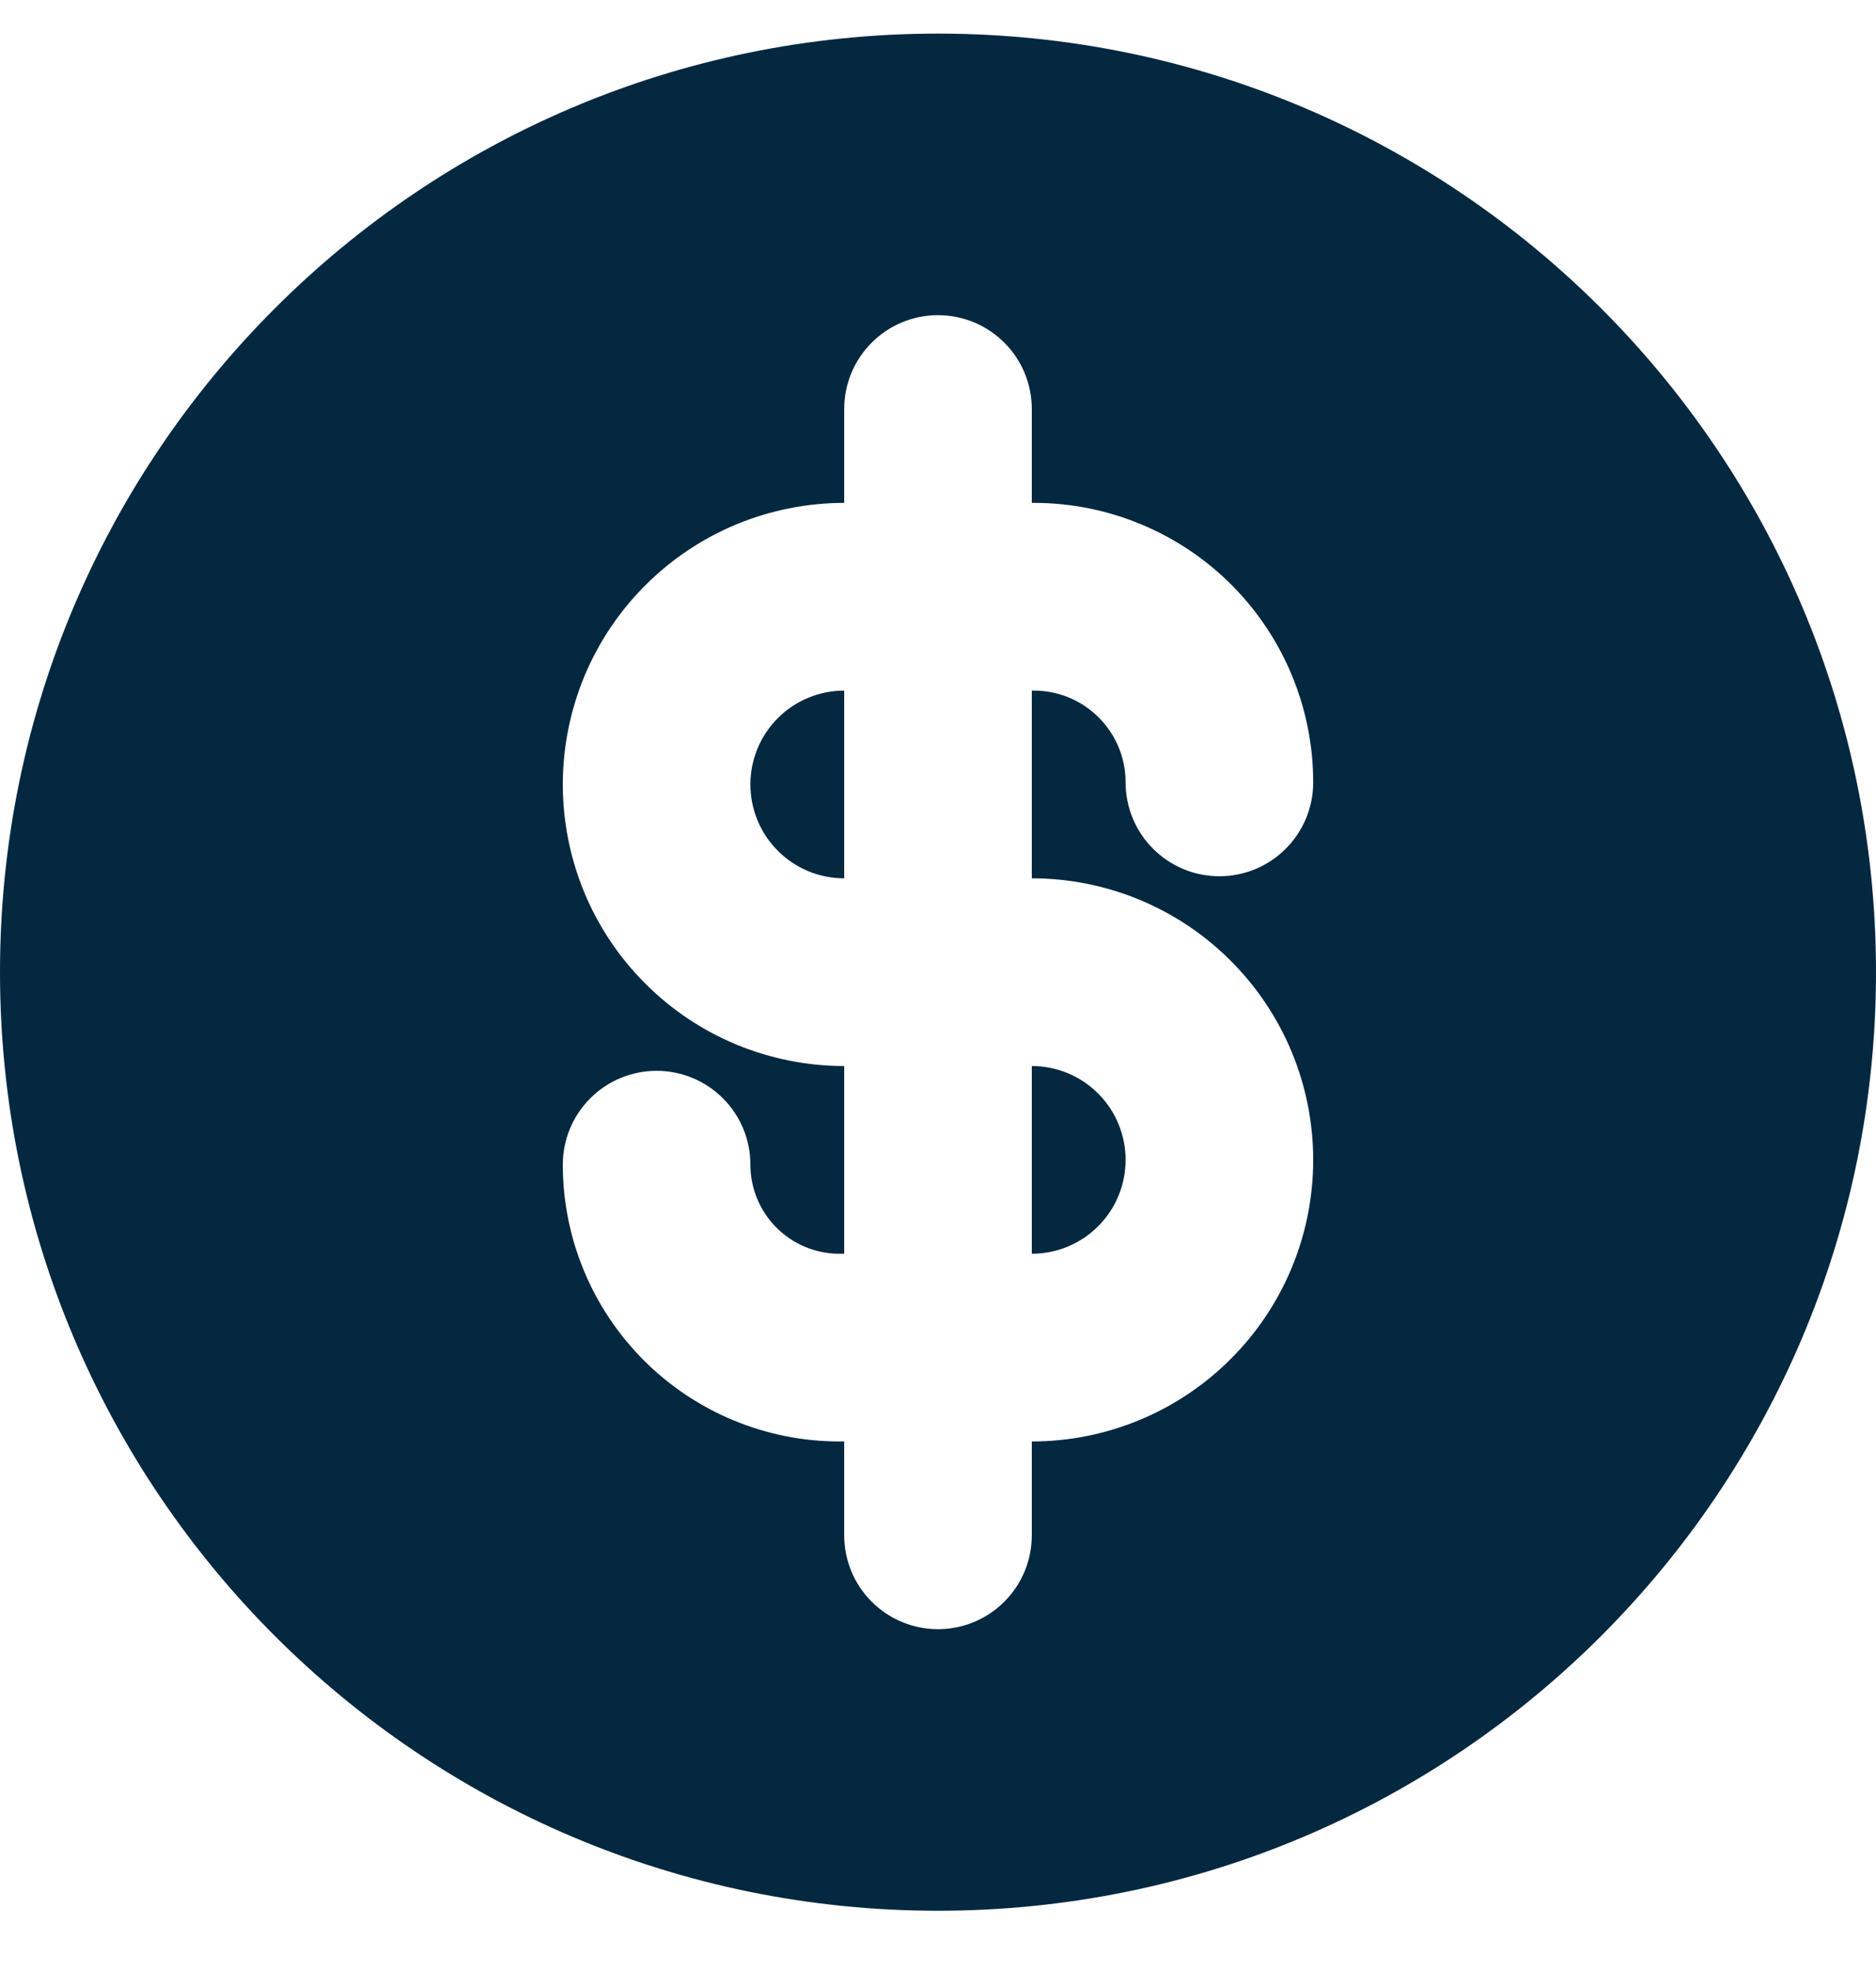 <svg width="20" height="21" viewBox="0 0 20 21" fill="none" xmlns="http://www.w3.org/2000/svg">
<path d="M9 13.358H8.949C8.697 13.358 8.456 13.258 8.278 13.08C8.1 12.902 8 12.661 8 12.409C8 12.144 7.895 11.889 7.707 11.702C7.52 11.514 7.265 11.409 7 11.409C6.735 11.409 6.48 11.514 6.293 11.702C6.105 11.889 6 12.144 6 12.409C6 13.191 6.311 13.941 6.864 14.494C7.417 15.047 8.167 15.358 8.949 15.358H9V16.358C9 16.623 9.105 16.878 9.293 17.065C9.48 17.253 9.735 17.358 10 17.358C10.265 17.358 10.52 17.253 10.707 17.065C10.895 16.878 11 16.623 11 16.358V15.358C11.796 15.358 12.559 15.042 13.121 14.479C13.684 13.917 14 13.154 14 12.358C14 11.562 13.684 10.799 13.121 10.237C12.559 9.674 11.796 9.358 11 9.358V7.358H11.022C11.562 7.358 12 7.796 12 8.336C12 8.601 12.105 8.856 12.293 9.043C12.48 9.231 12.735 9.336 13 9.336C13.265 9.336 13.52 9.231 13.707 9.043C13.895 8.856 14 8.601 14 8.336C14 7.546 13.686 6.789 13.128 6.23C12.569 5.672 11.812 5.358 11.022 5.358H11V4.358C11 4.093 10.895 3.838 10.707 3.651C10.52 3.463 10.265 3.358 10 3.358C9.735 3.358 9.48 3.463 9.293 3.651C9.105 3.838 9 4.093 9 4.358V5.358C8.606 5.358 8.216 5.436 7.852 5.586C7.488 5.737 7.157 5.958 6.879 6.237C6.6 6.515 6.379 6.846 6.228 7.21C6.078 7.574 6 7.964 6 8.358C6 8.752 6.078 9.142 6.228 9.506C6.379 9.87 6.6 10.201 6.879 10.479C7.157 10.758 7.488 10.979 7.852 11.13C8.216 11.28 8.606 11.358 9 11.358V13.358ZM11 13.358V11.358C11.265 11.358 11.52 11.463 11.707 11.651C11.895 11.838 12 12.093 12 12.358C12 12.623 11.895 12.878 11.707 13.065C11.52 13.253 11.265 13.358 11 13.358ZM9 7.358V9.358C8.735 9.358 8.48 9.253 8.293 9.065C8.105 8.878 8 8.623 8 8.358C8 8.093 8.105 7.838 8.293 7.651C8.48 7.463 8.735 7.358 9 7.358ZM10 20.358C4.477 20.358 0 15.881 0 10.358C0 4.835 4.477 0.358 10 0.358C15.523 0.358 20 4.835 20 10.358C20 15.881 15.523 20.358 10 20.358Z" fill="#032840"/>
</svg>
